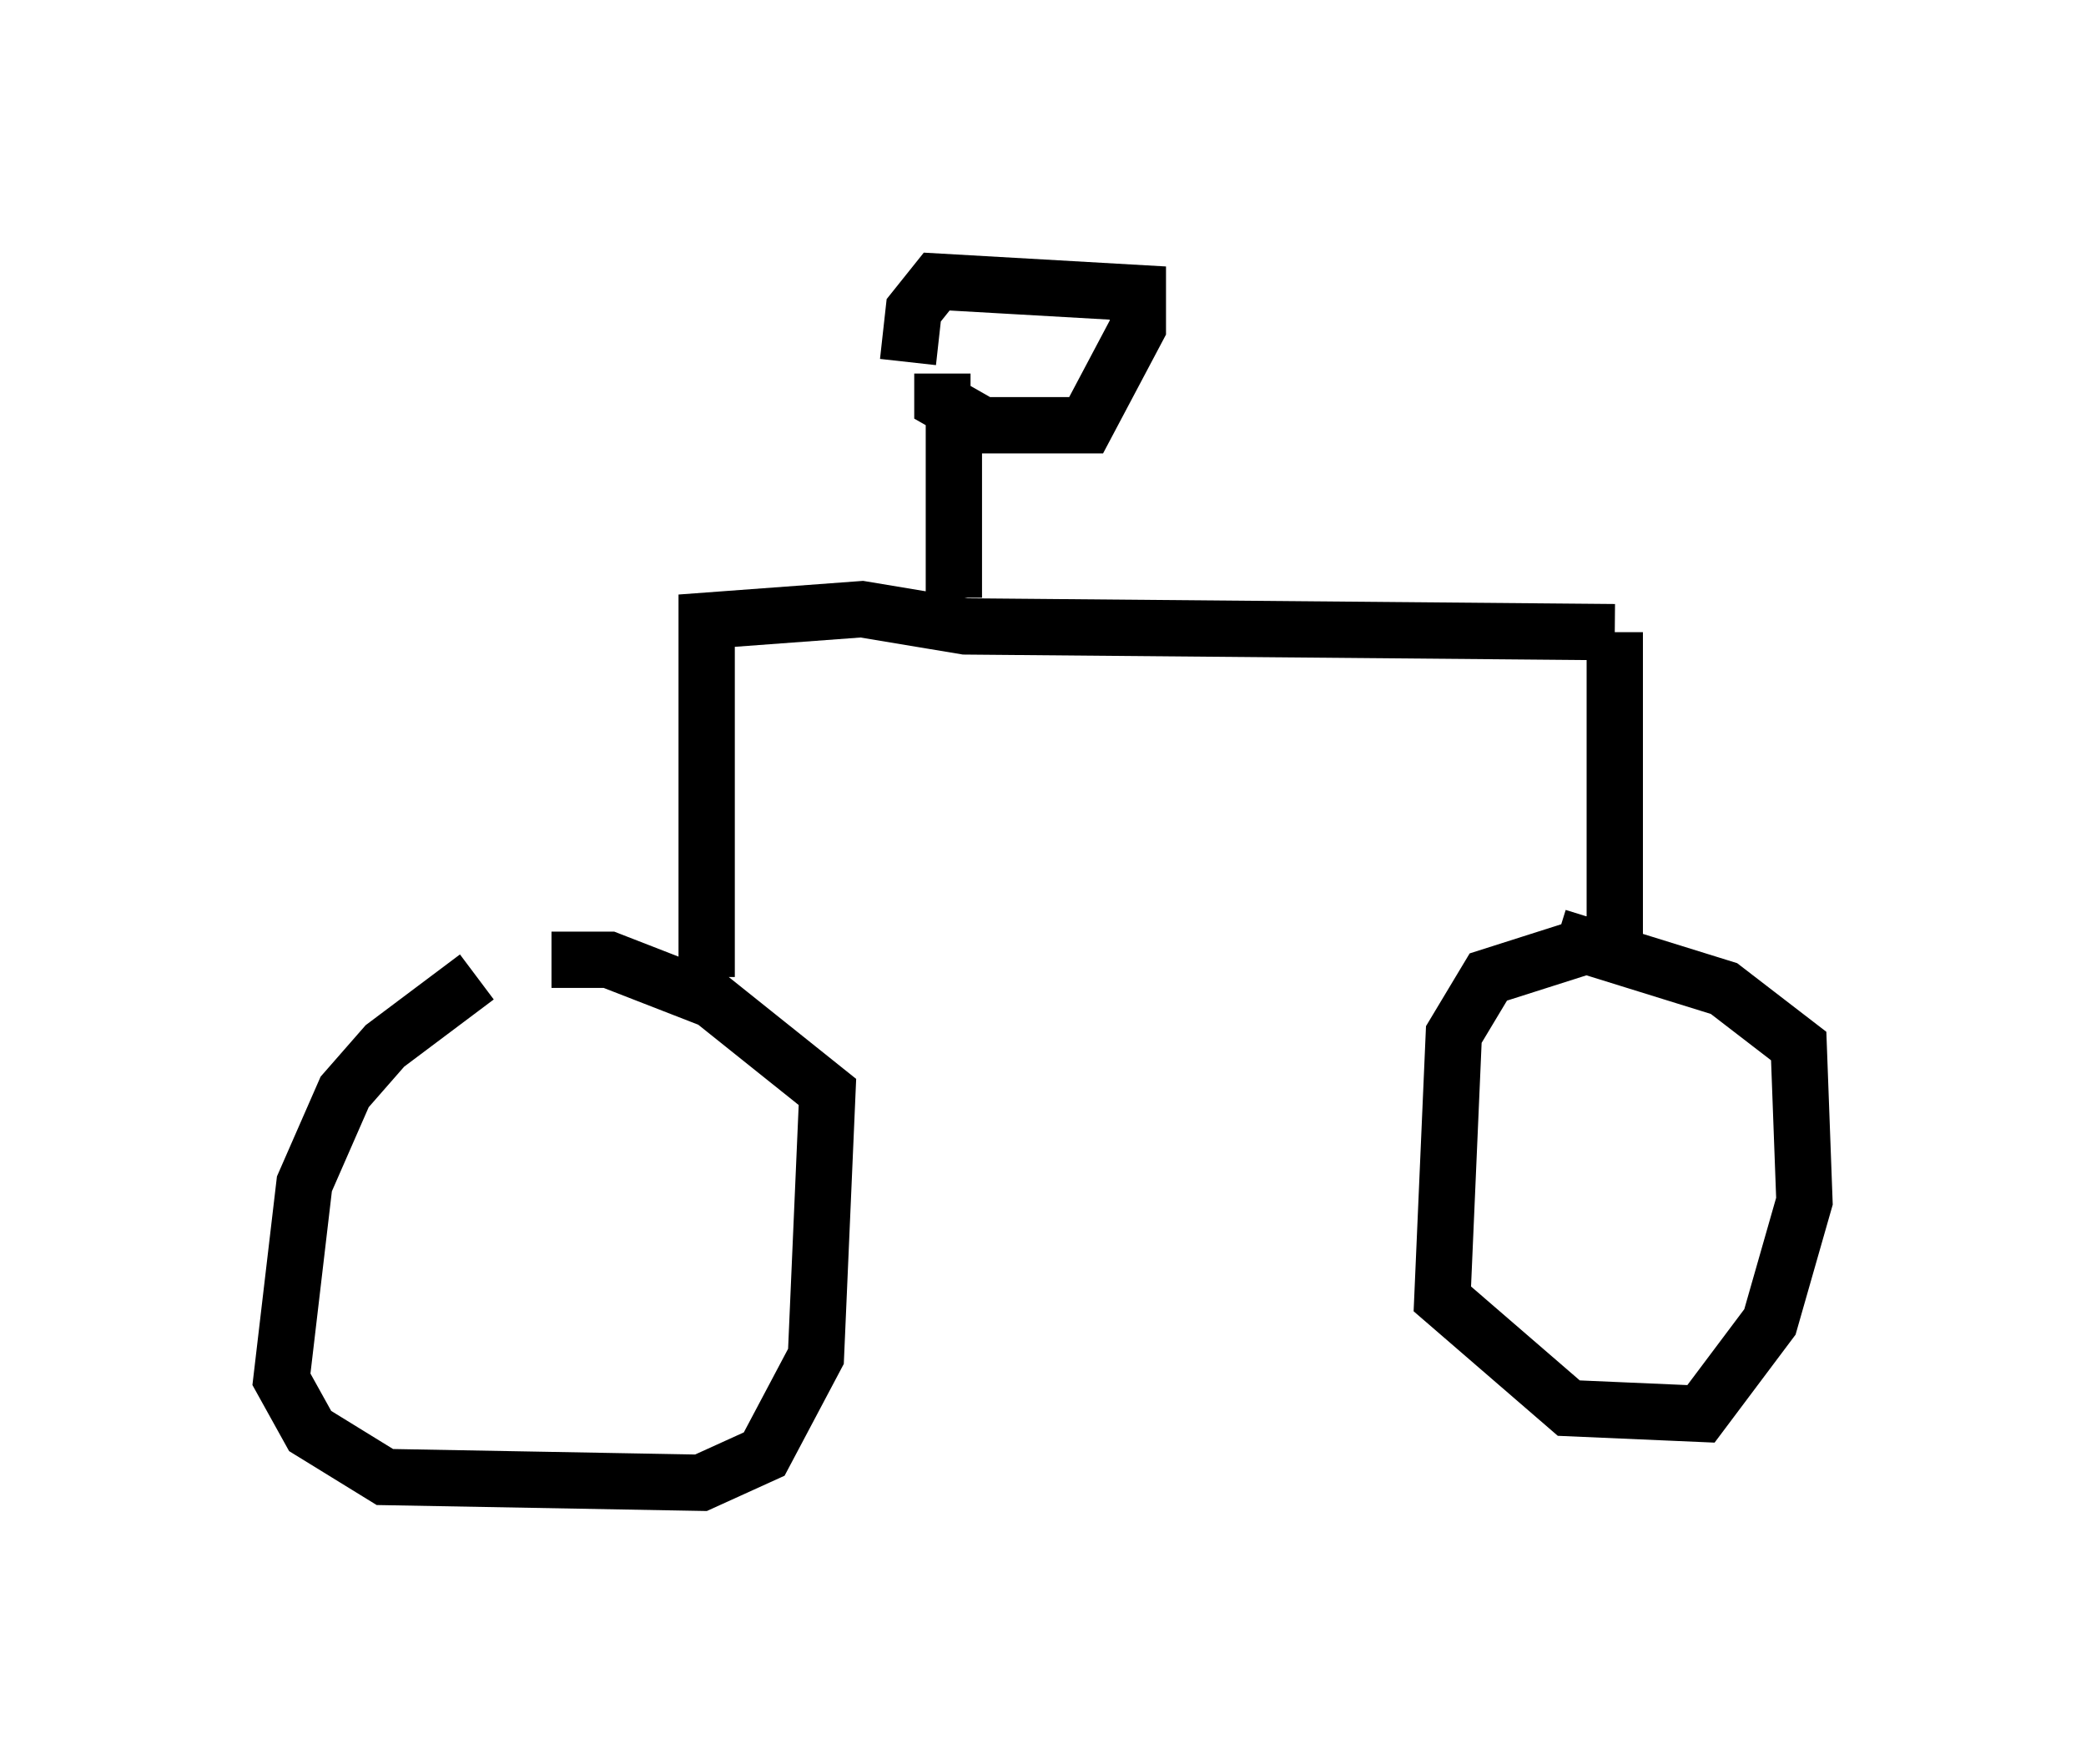 <?xml version="1.0" encoding="utf-8" ?>
<svg baseProfile="full" height="31.336" version="1.1" width="37.052" xmlns="http://www.w3.org/2000/svg" xmlns:ev="http://www.w3.org/2001/xml-events" xmlns:xlink="http://www.w3.org/1999/xlink"><defs /><rect fill="white" height="31.336" width="37.052" x="0" y="0" /><path d="M10.308, 17.25 m-1.838, 0.102 l-1.633, 1.225 -0.715, 0.817 l-0.715, 1.633 -0.408, 3.471 l0.51, 0.919 1.327, 0.817 l5.615, 0.102 1.123, -0.51 l0.919, -1.735 0.204, -4.696 l-2.042, -1.633 -1.838, -0.715 l-1.021, 0.0 m2.756, 0.306 l0.0, -6.329 2.756, -0.204 l1.838, 0.306 11.536, 0.102 m0.0, 0.0 l0.0, 5.41 -2.246, 0.715 l-0.613, 1.021 -0.204, 4.696 l2.246, 1.94 2.348, 0.102 l1.225, -1.633 0.613, -2.144 l-0.102, -2.756 -1.327, -1.021 l-2.96, -0.919 m-10.719, -9.596 l0.0, 3.573 m-0.204, -3.981 l0.0, 0.51 0.715, 0.408 l1.838, 0.0 0.919, -1.735 l0.0, -0.613 -3.573, -0.204 l-0.408, 0.51 -0.102, 0.919 " fill="none" stroke="black" stroke-width="1" /></svg>